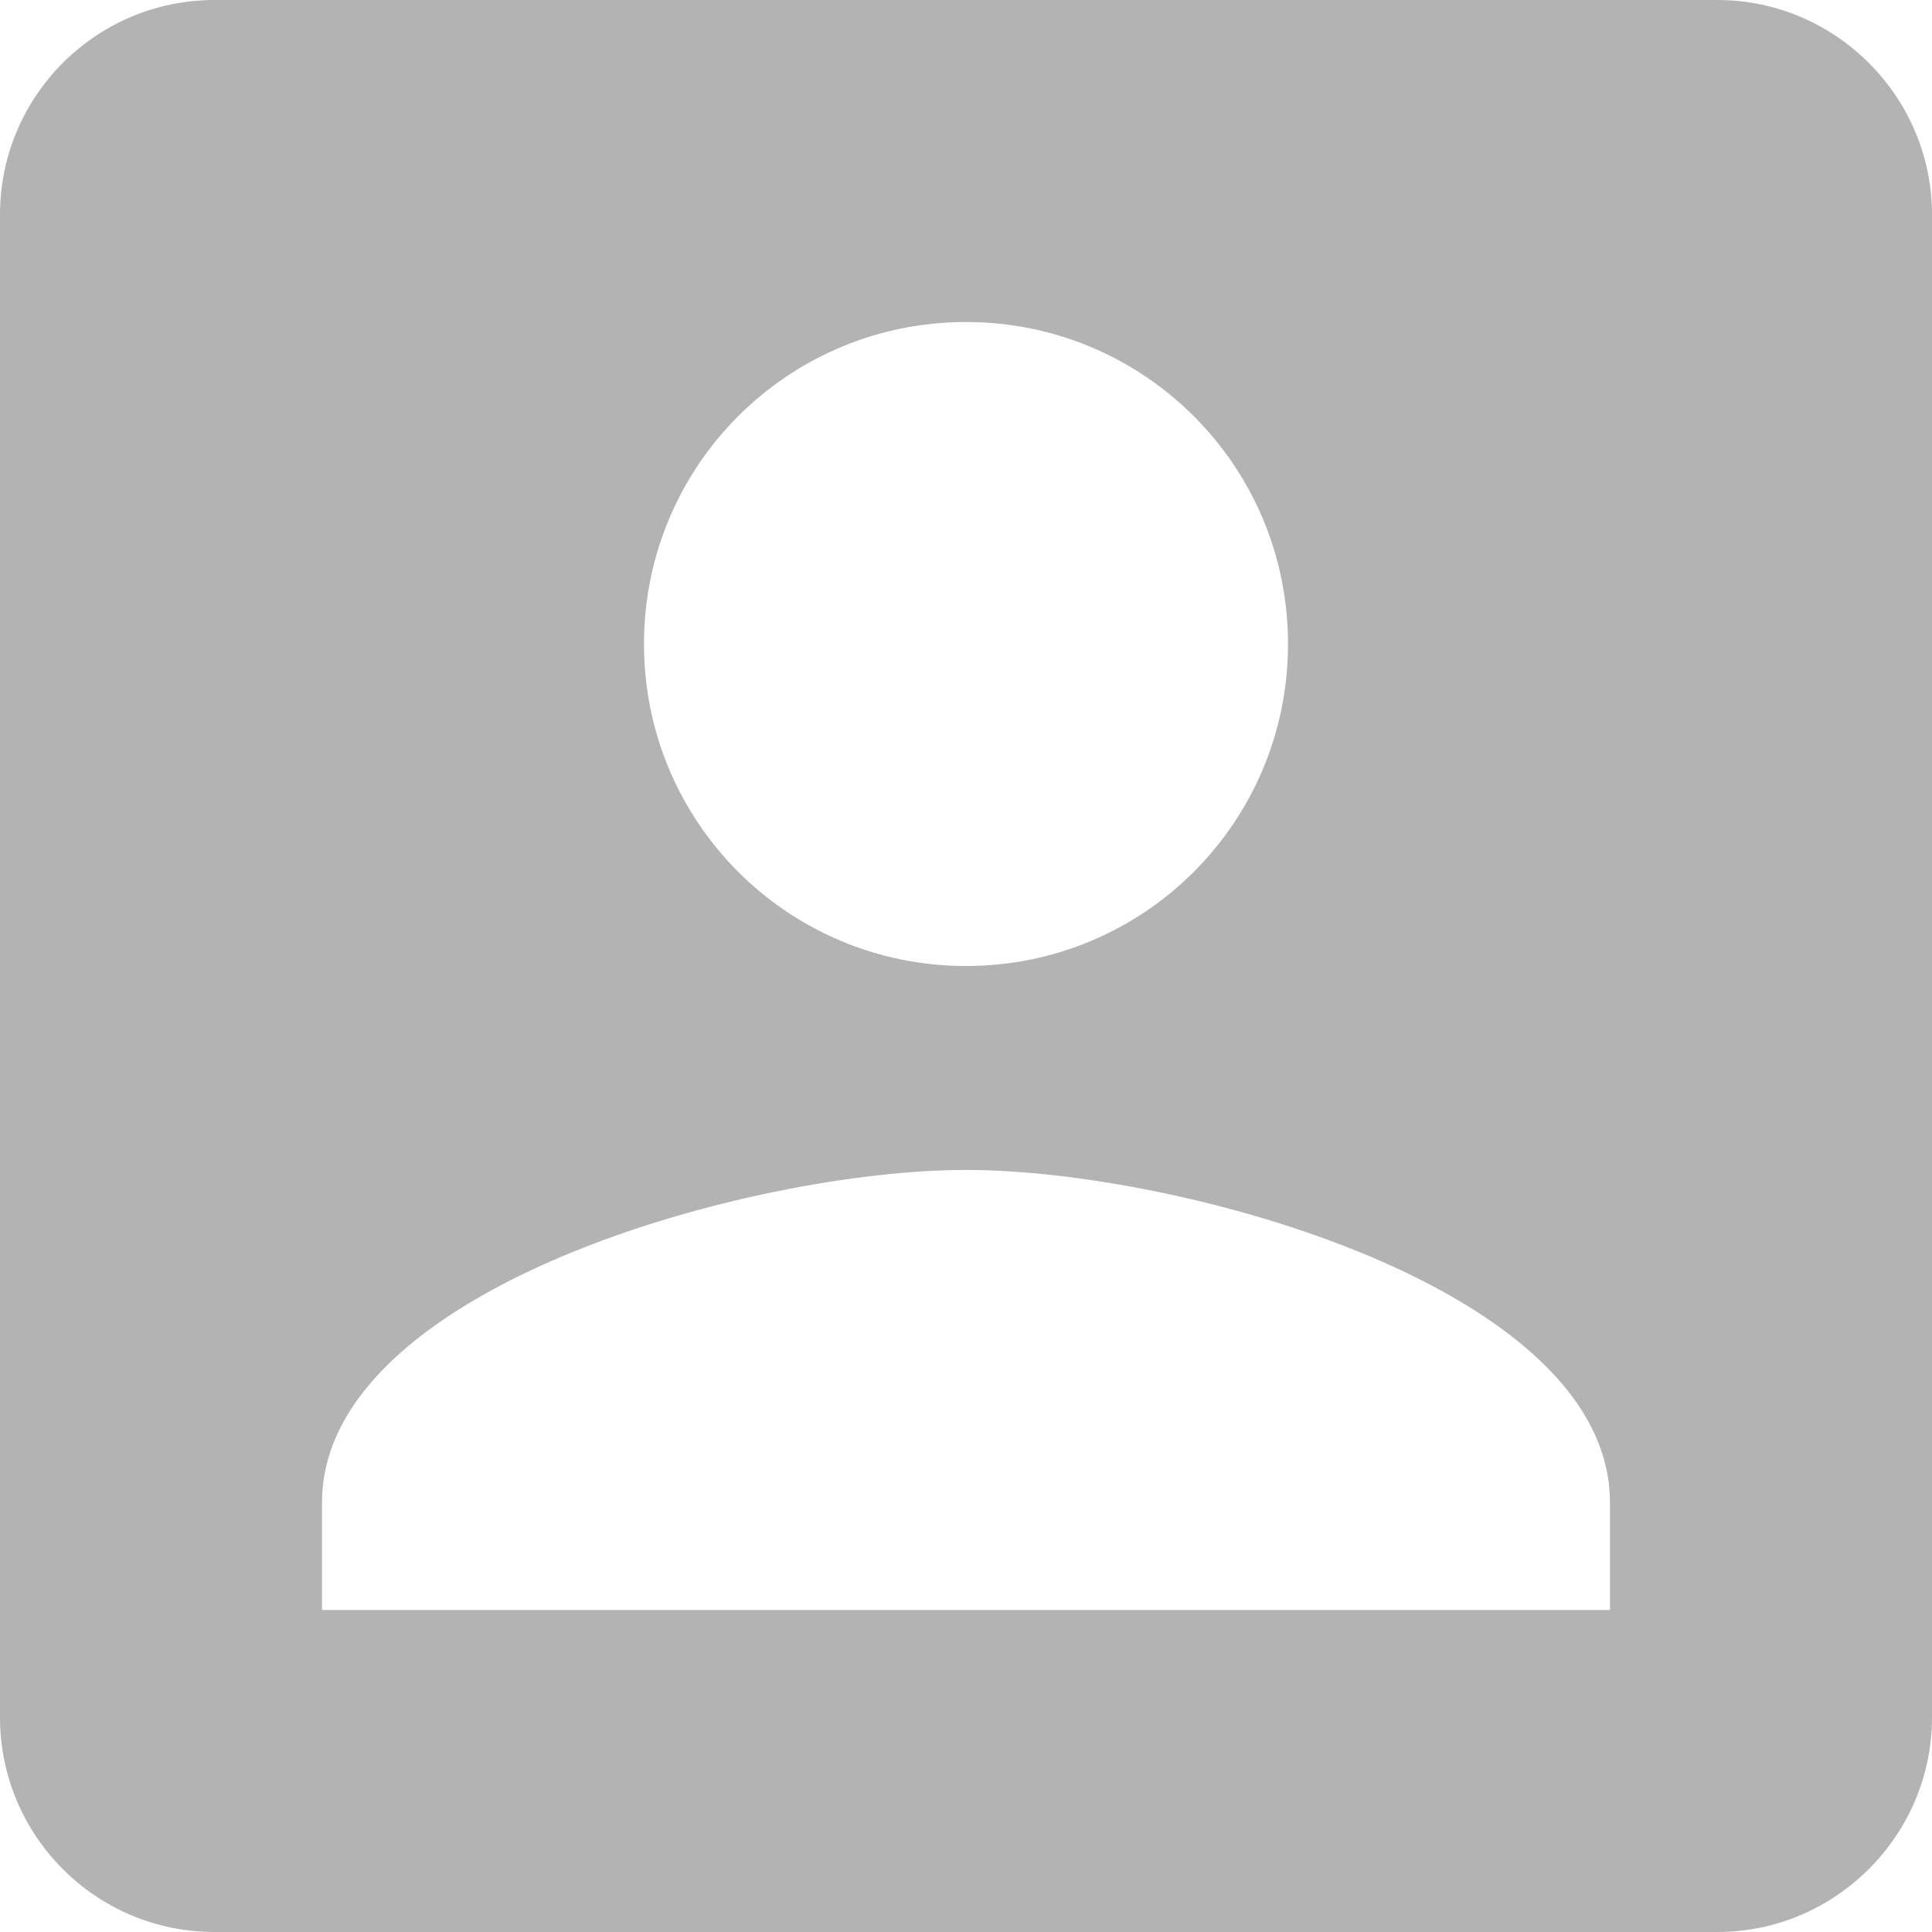 <?xml version="1.0" encoding="UTF-8"?>
<svg width="40px" height="40px" viewBox="0 0 40 40" version="1.1" xmlns="http://www.w3.org/2000/svg" xmlns:xlink="http://www.w3.org/1999/xlink">
    <!-- Generator: sketchtool 46.2 (44496) - http://www.bohemiancoding.com/sketch -->
    <title>CF43A0BE-CE78-4AB1-BA40-AB6BC100D991</title>
    <desc>Created with sketchtool.</desc>
    <defs></defs>
    <g id="V2" stroke="none" stroke-width="1" fill="none" fill-rule="evenodd" fill-opacity="0.3">
        <g id="Desktop-Comments" transform="translate(-310, -1079)" fill-rule="nonzero" fill="#000000">
            <g id="Popup" transform="translate(280, 692)">
                <g id="Group-3" transform="translate(30, 387)">
                    <g id="Group-2">
                        <path d="M0,4.444 L0,35.556 C0,38 1.978,40 4.444,40 L35.556,40 C38,40 40,38 40,35.556 L40,4.444 C40,2 38,0 35.556,0 L4.444,0 C1.978,0 0,2 0,4.444 Z M26.667,13.333 C26.667,17.022 23.689,20 20,20 C16.311,20 13.333,17.022 13.333,13.333 C13.333,9.644 16.311,6.667 20,6.667 C23.689,6.667 26.667,9.644 26.667,13.333 Z M6.667,31.111 C6.667,26.667 15.556,24.222 20,24.222 C24.444,24.222 33.333,26.667 33.333,31.111 L33.333,33.333 L6.667,33.333 L6.667,31.111 Z" id="Shape"></path>
                    </g>
                </g>
            </g>
        </g>
    </g>
</svg>